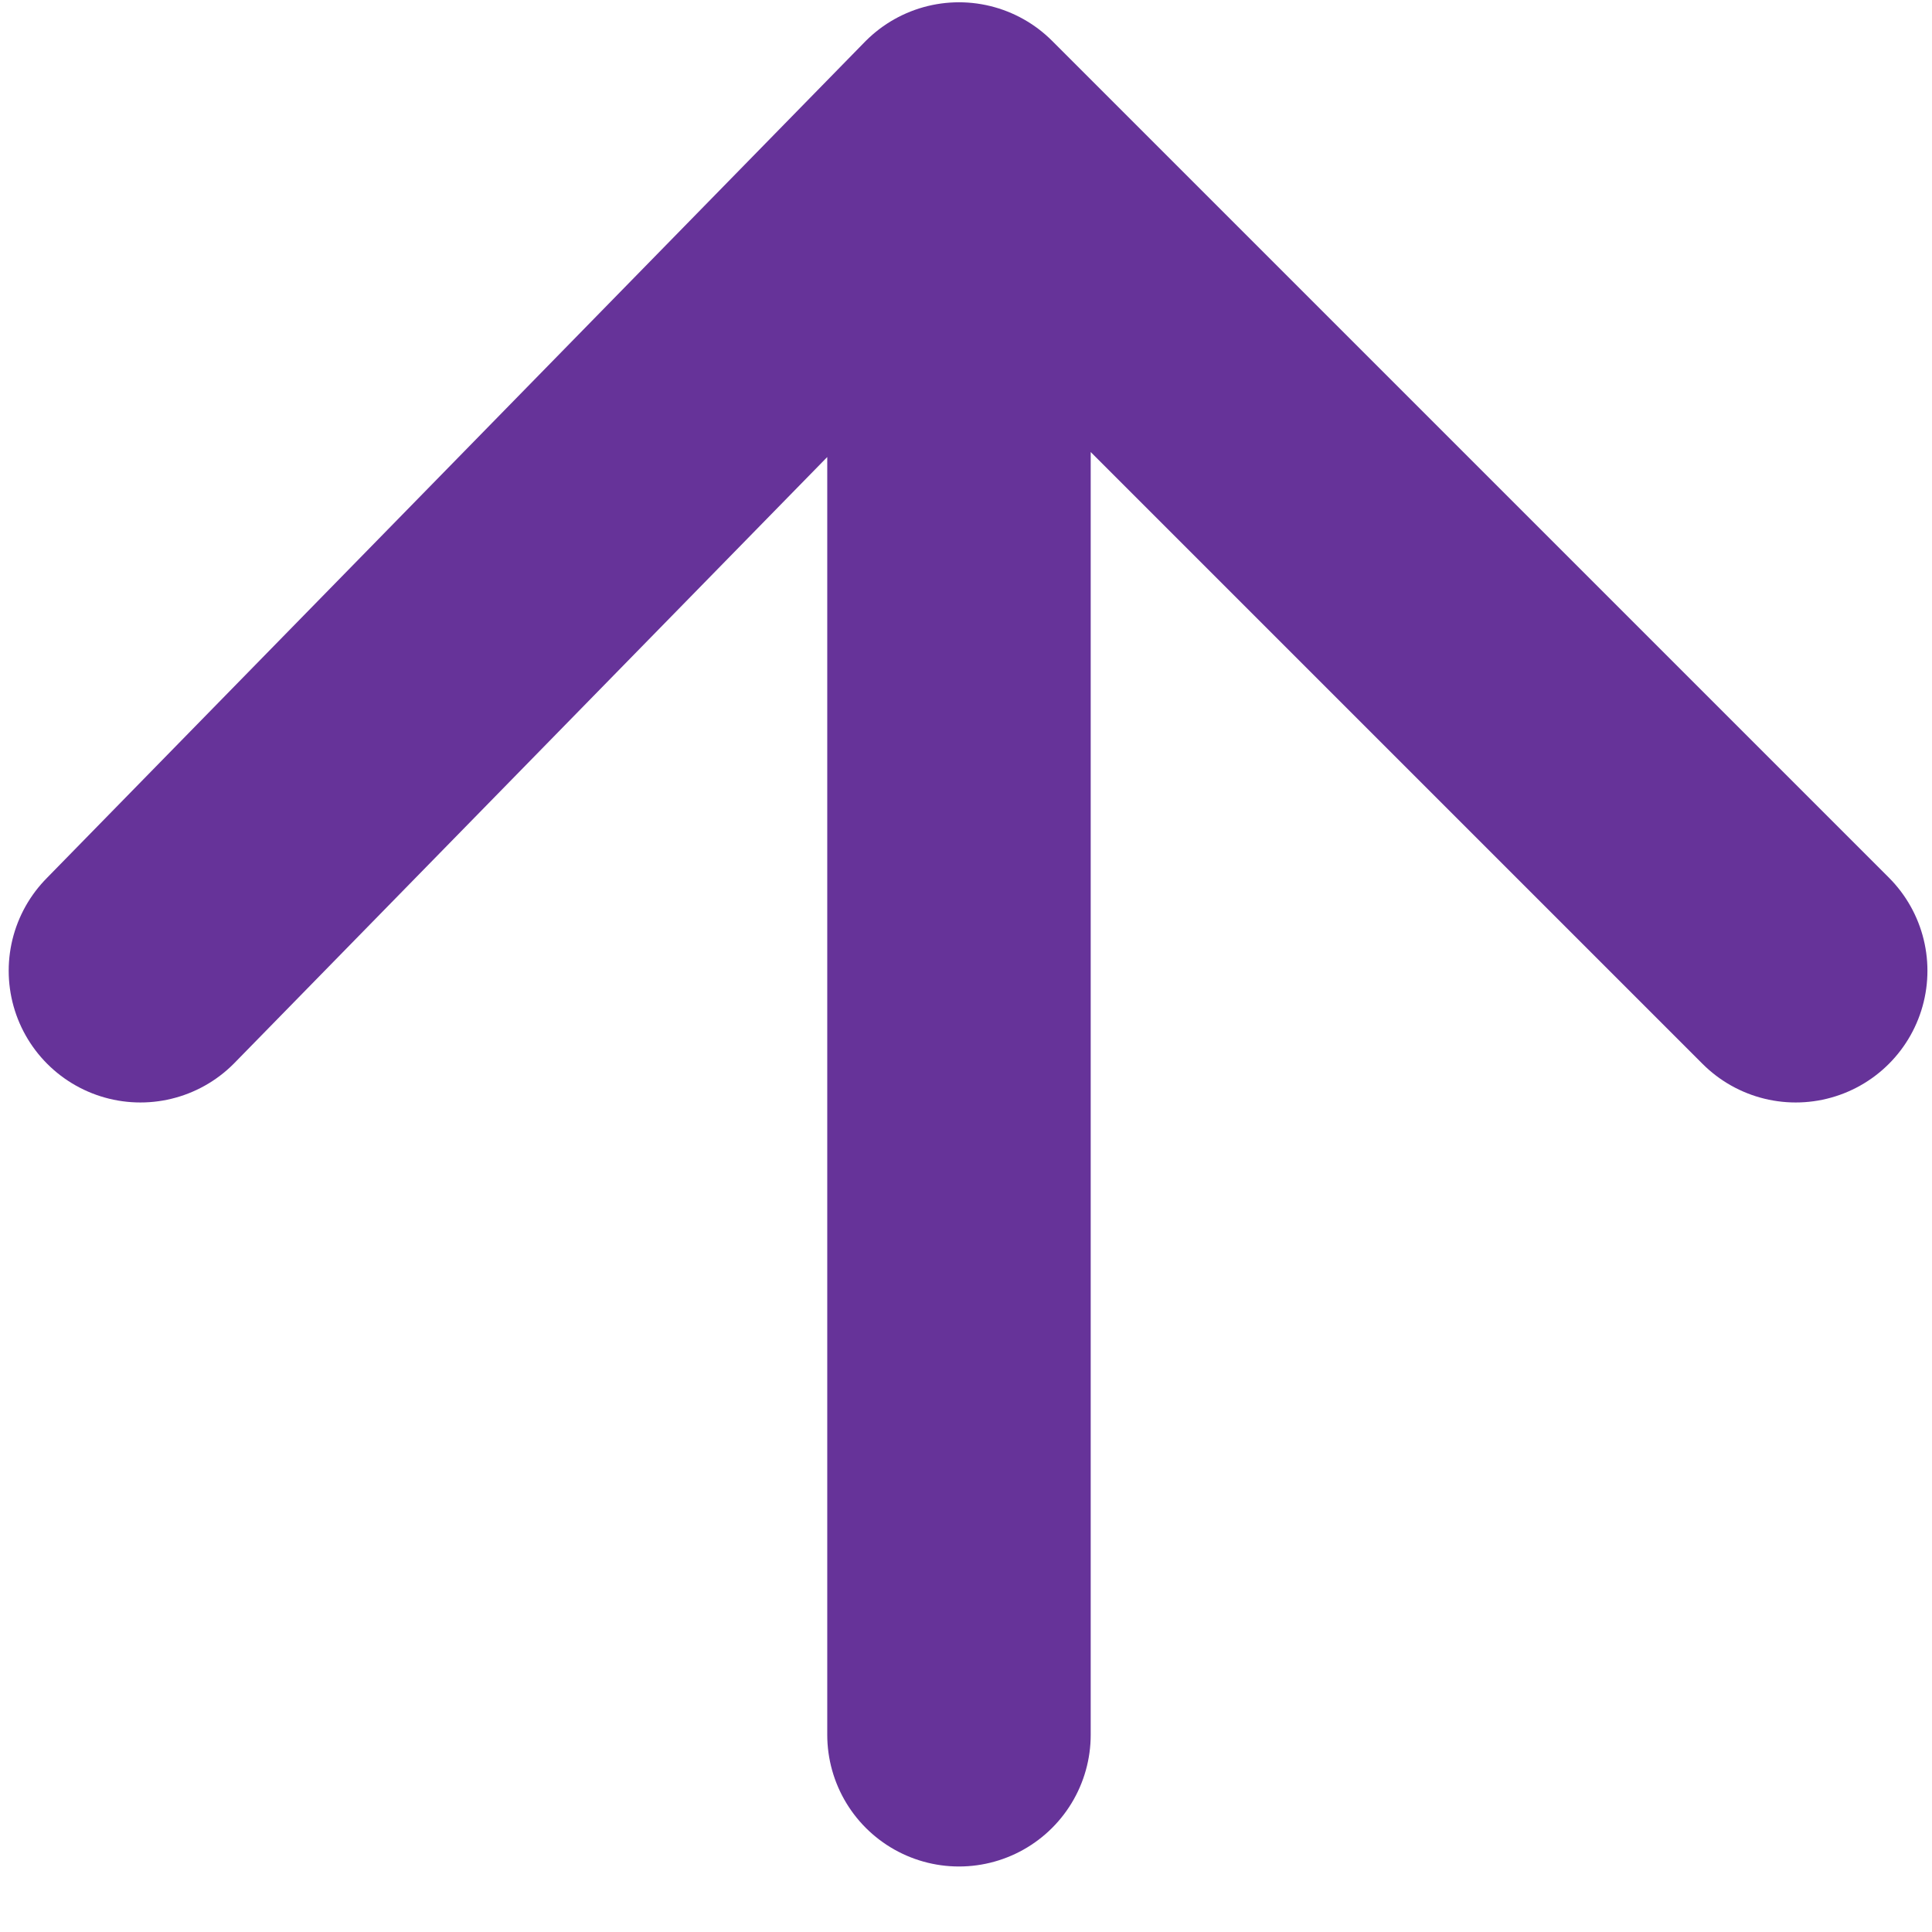 <svg width="22" height="22" viewBox="0 0 22 22" fill="none" xmlns="http://www.w3.org/2000/svg">
<path d="M10.92 19.754V1.526M10.92 1.526L1.599 11.054M10.92 1.526L20.448 11.054" stroke="#663399" stroke-width="3" stroke-linecap="round" stroke-linejoin="round"/>
</svg>
